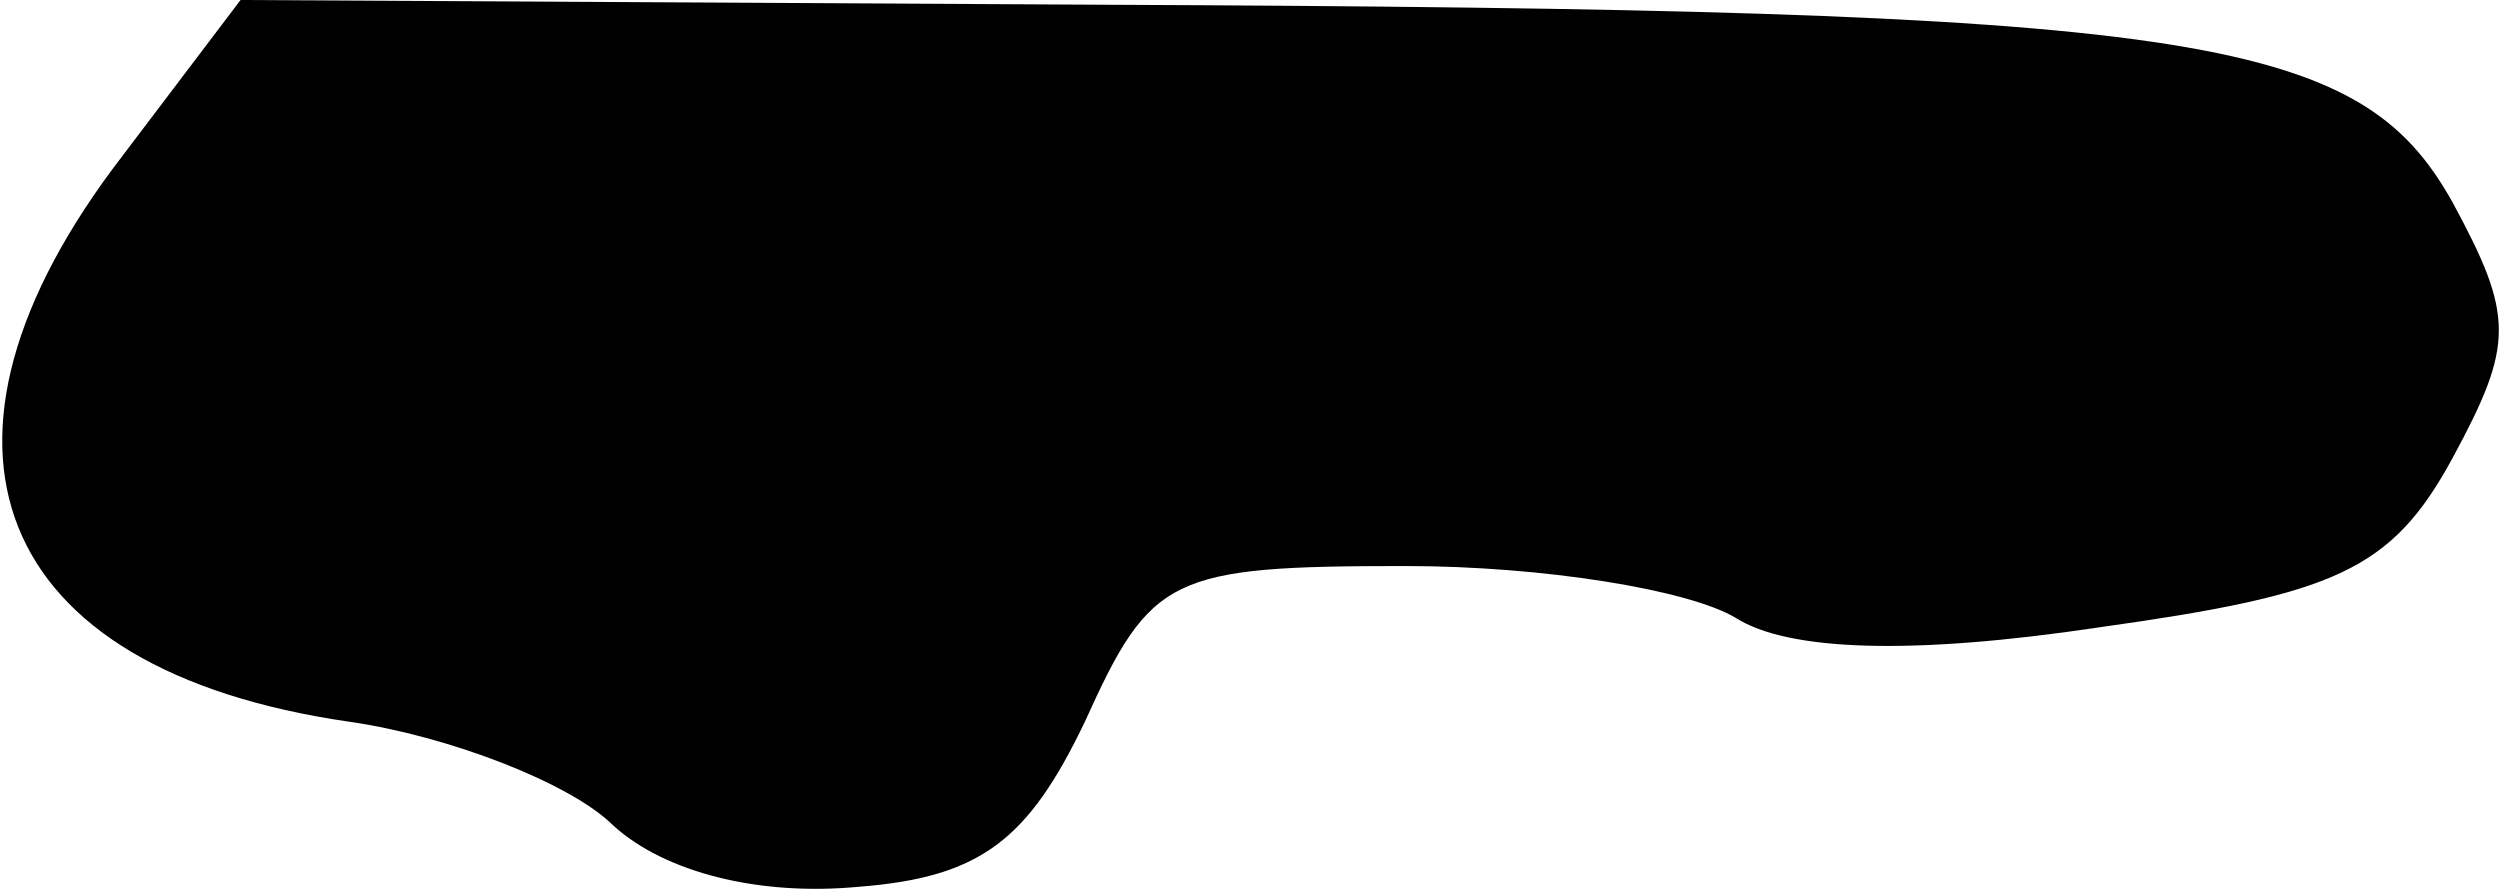 <?xml version="1.0" standalone="no"?>
<!DOCTYPE svg PUBLIC "-//W3C//DTD SVG 20010904//EN"
 "http://www.w3.org/TR/2001/REC-SVG-20010904/DTD/svg10.dtd">
<svg version="1.0" xmlns="http://www.w3.org/2000/svg"
 width="53pt" height="19pt" viewBox="0 0 53 19"
 preserveAspectRatio="xMidYMid meet">
<g transform="translate(0,19) scale(0.1,-0.1)"
fill="#000000" stroke="none">
<path fill="#000000" stroke="none" d="M26 157 c-47 -61 -28 -109 48 -120 21
-3 47 -13 56 -22 11 -10 31 -15 52 -13 26 2 36 10 48 35 14 31 18 33 68 33 29
0 60 -5 70 -11 11 -7 37 -8 77 -2 50 7 62 12 75 36 13 24 13 30 0 54 -20 36
-54 41 -287 42 l-182 1 -25 -33z"/>
</g>
</svg>
